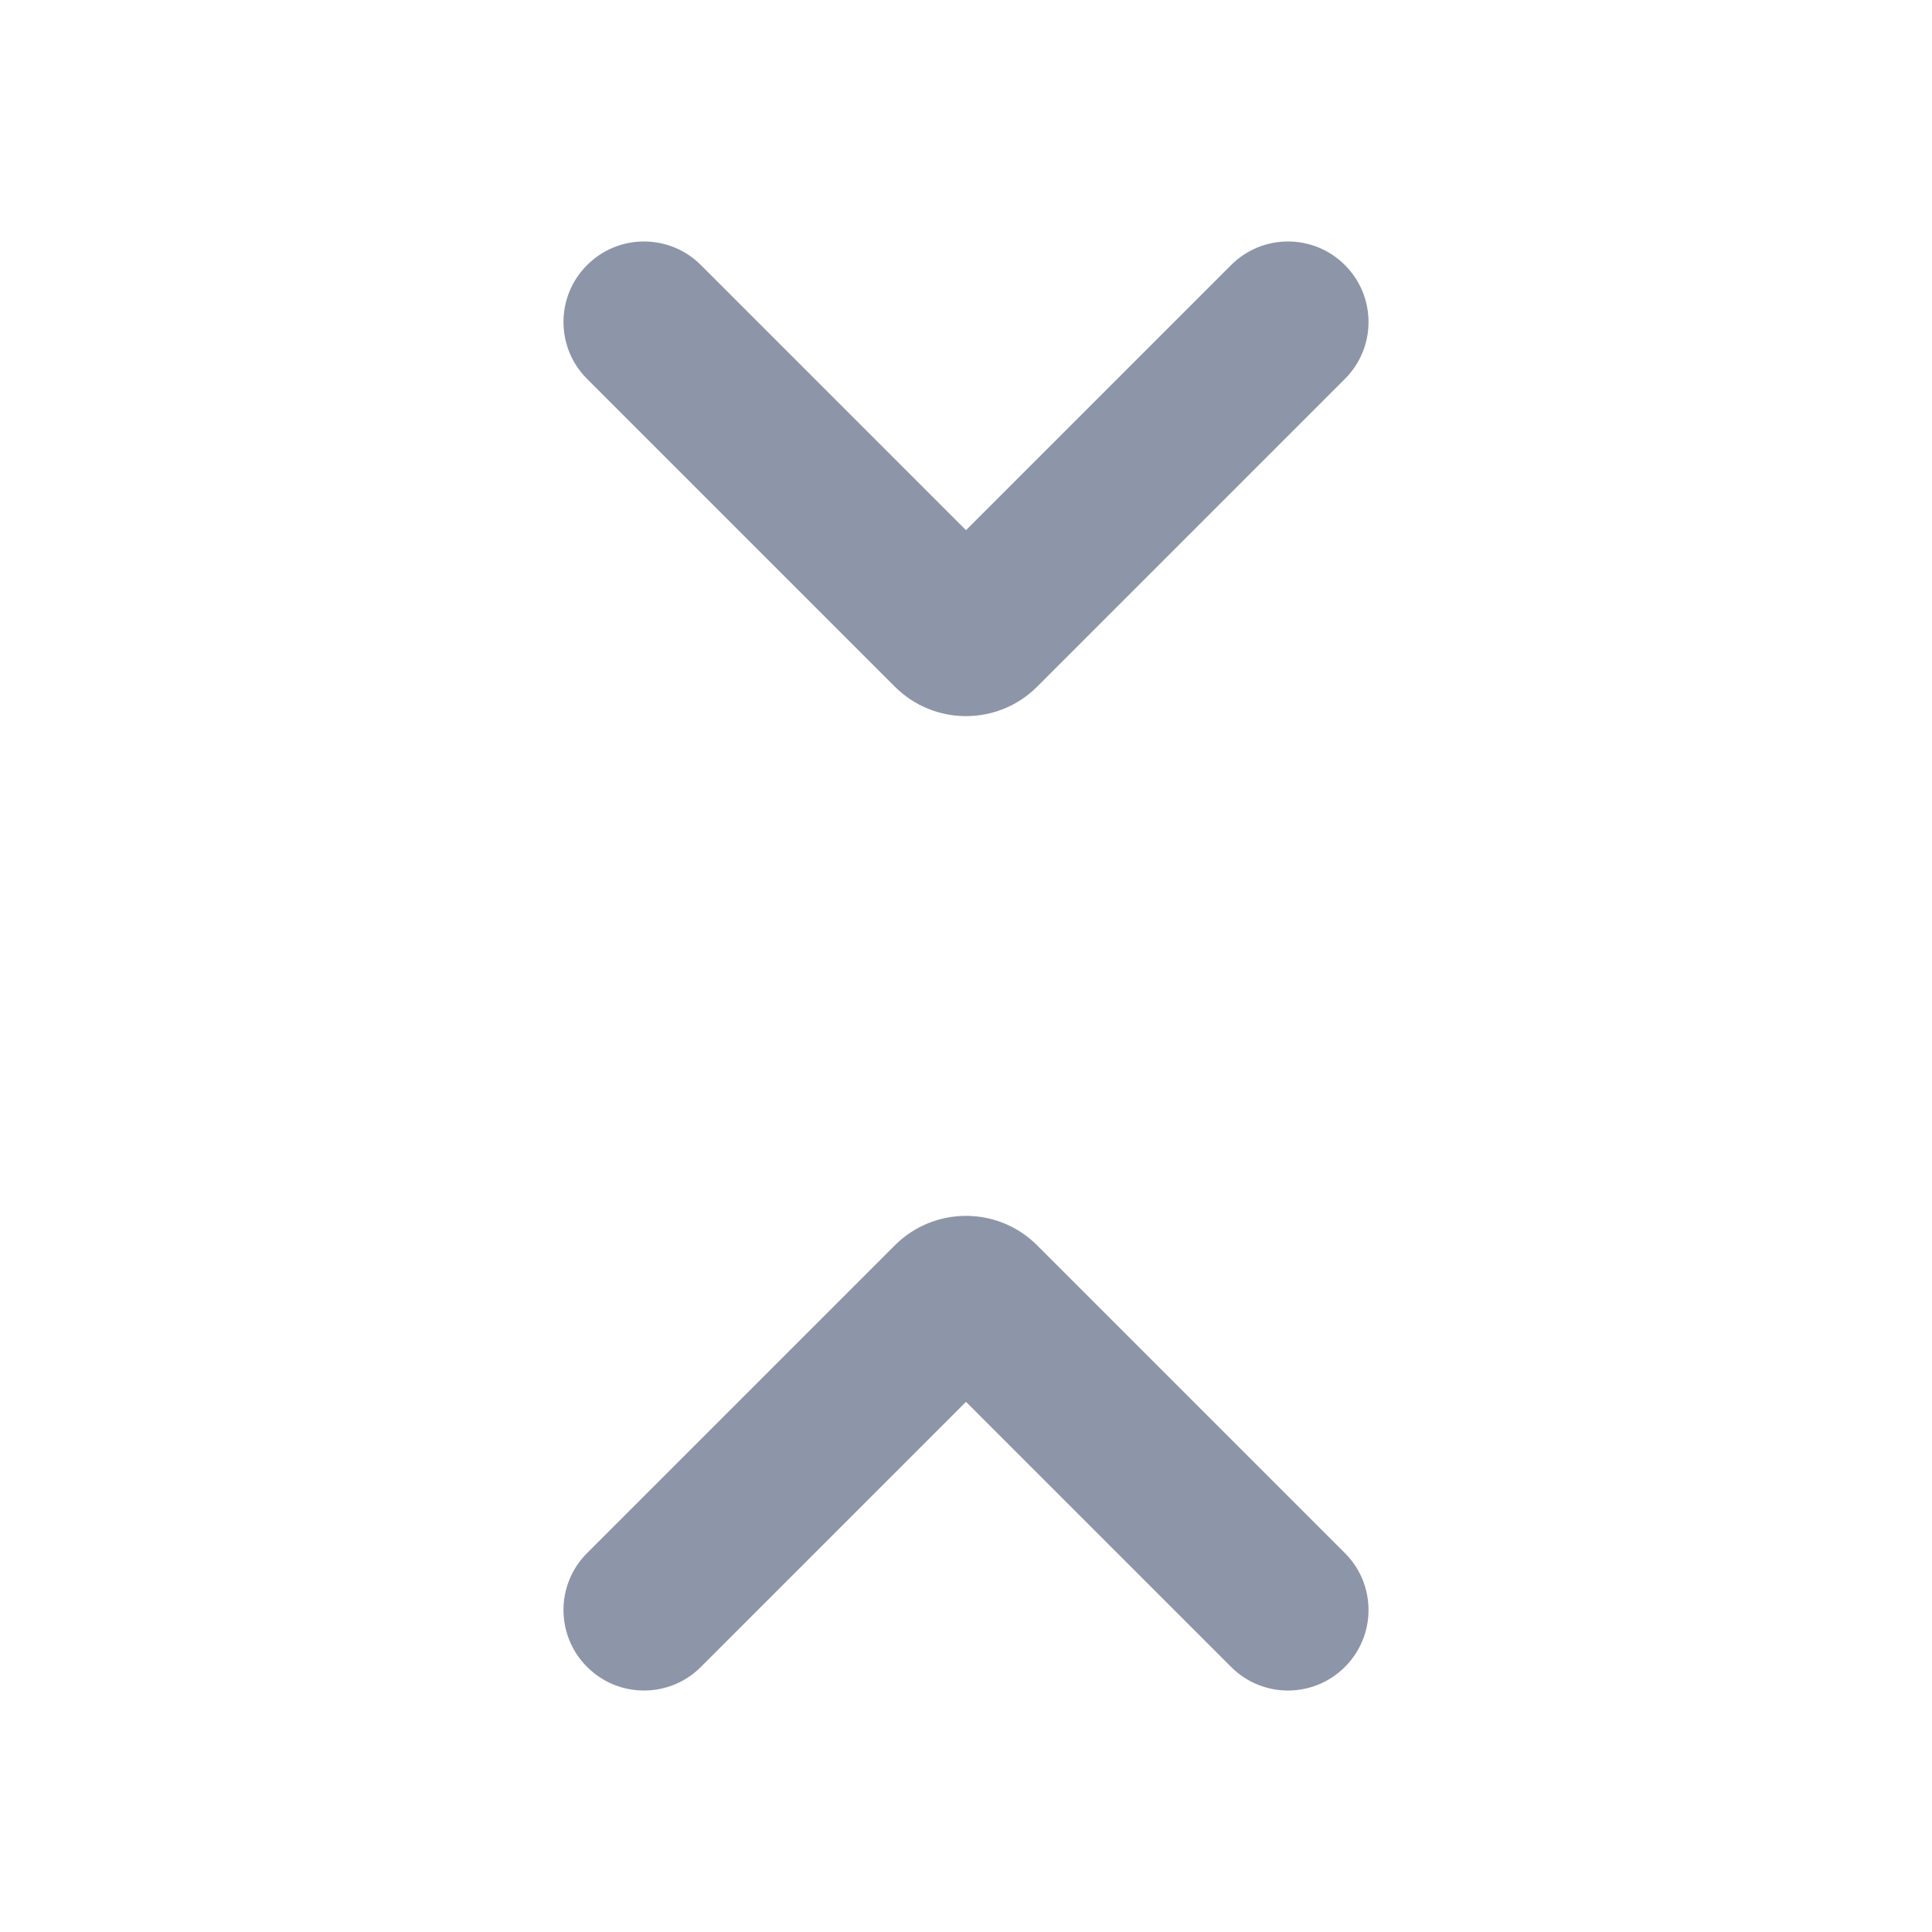<svg width="24" height="24" viewBox="0 0 24 24" fill="none" xmlns="http://www.w3.org/2000/svg">
    <path d="M8.707 3.293C8.317 2.902 7.683 2.902 7.293 3.293C6.902 3.683 6.902 4.317 7.293 4.707L11.116 8.53C11.604 9.018 12.396 9.018 12.884 8.53L16.707 4.707C17.098 4.317 17.098 3.683 16.707 3.293C16.317 2.902 15.683 2.902 15.293 3.293L12 6.586L8.707 3.293Z" fill="#8D95A9"/>
    <path d="M8.707 20.707C8.317 21.098 7.683 21.098 7.293 20.707C6.902 20.317 6.902 19.683 7.293 19.293L11.116 15.47C11.604 14.982 12.396 14.982 12.884 15.47L16.707 19.293C17.098 19.683 17.098 20.317 16.707 20.707C16.317 21.098 15.683 21.098 15.293 20.707L12 17.414L8.707 20.707Z" fill="#8D95A9"/>
</svg>
